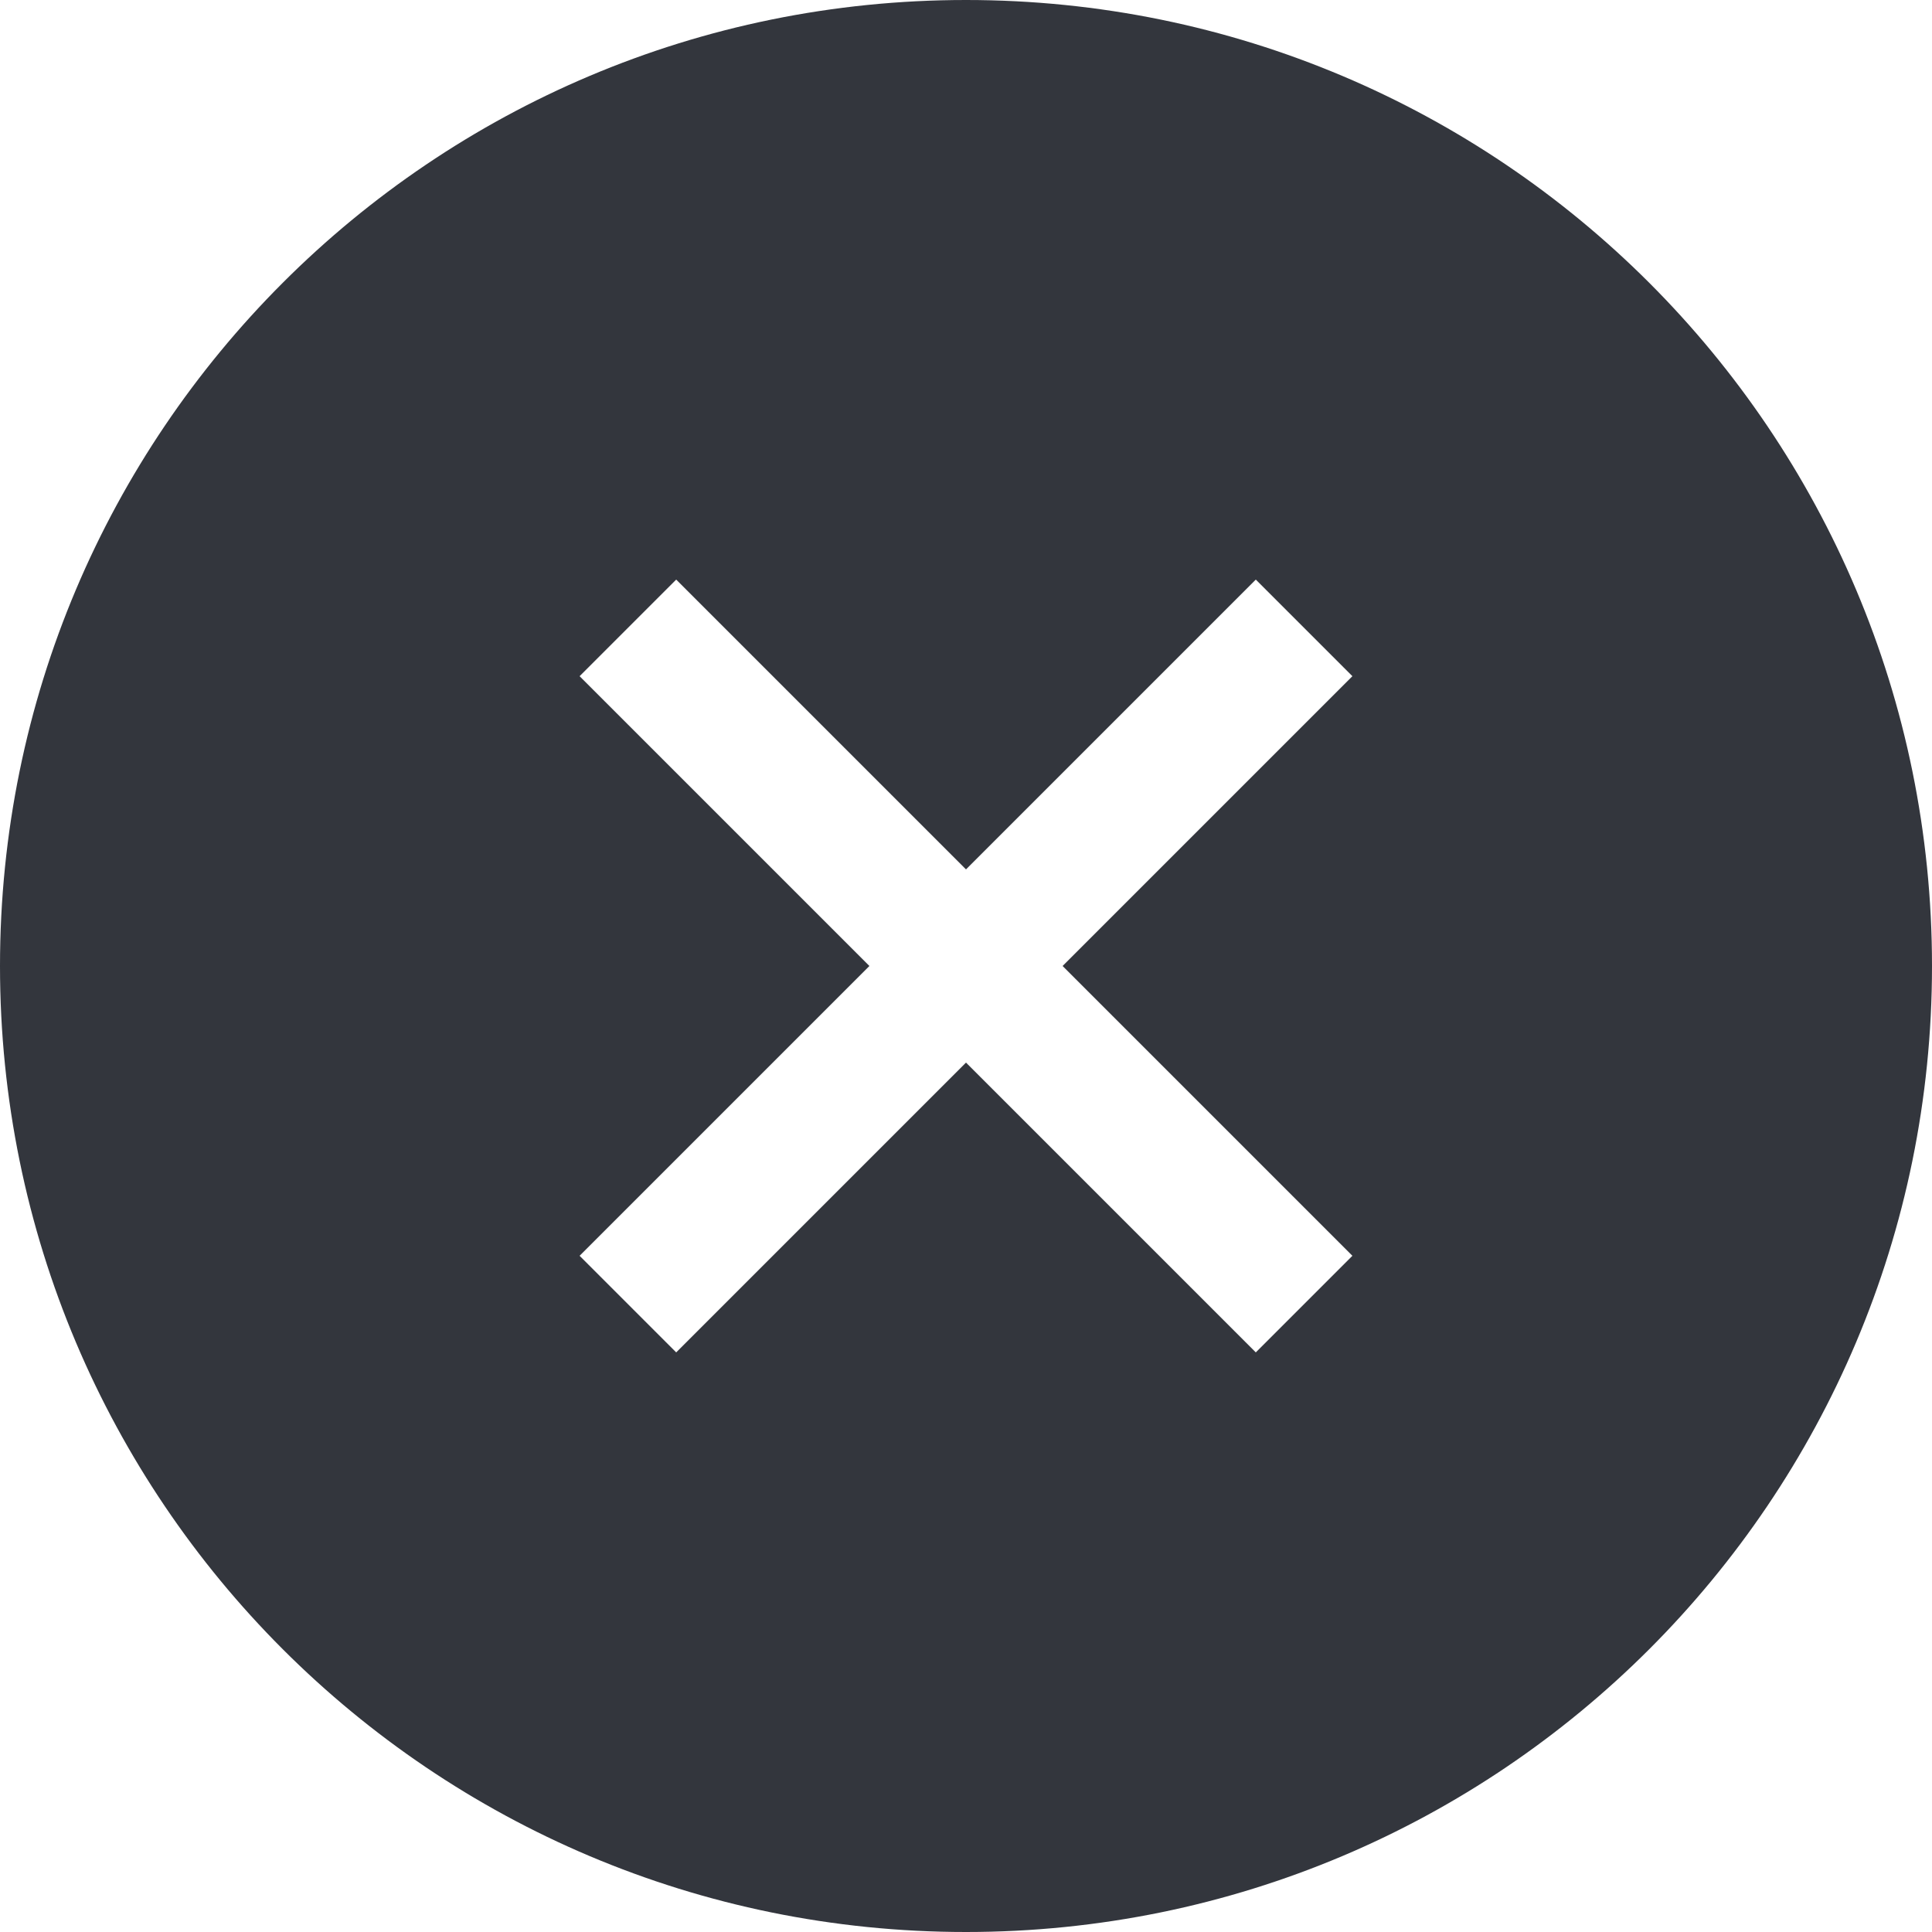 <svg width="11" height="11" viewBox="0 0 11 11" fill="none" xmlns="http://www.w3.org/2000/svg">
<path d="M5.5 0C8.54 0 11 2.46 11 5.5C11 8.54 8.54 11 5.5 11C2.46 11 0 8.54 0 5.5C0 2.46 2.46 0 5.5 0ZM7.15 3.3L5.5 4.95L3.85 3.3L3.3 3.85L4.95 5.5L3.3 7.15L3.85 7.7L5.5 6.05L7.15 7.7L7.7 7.15L6.05 5.5L7.7 3.85L7.15 3.3Z" fill="#33363D"/>
</svg>